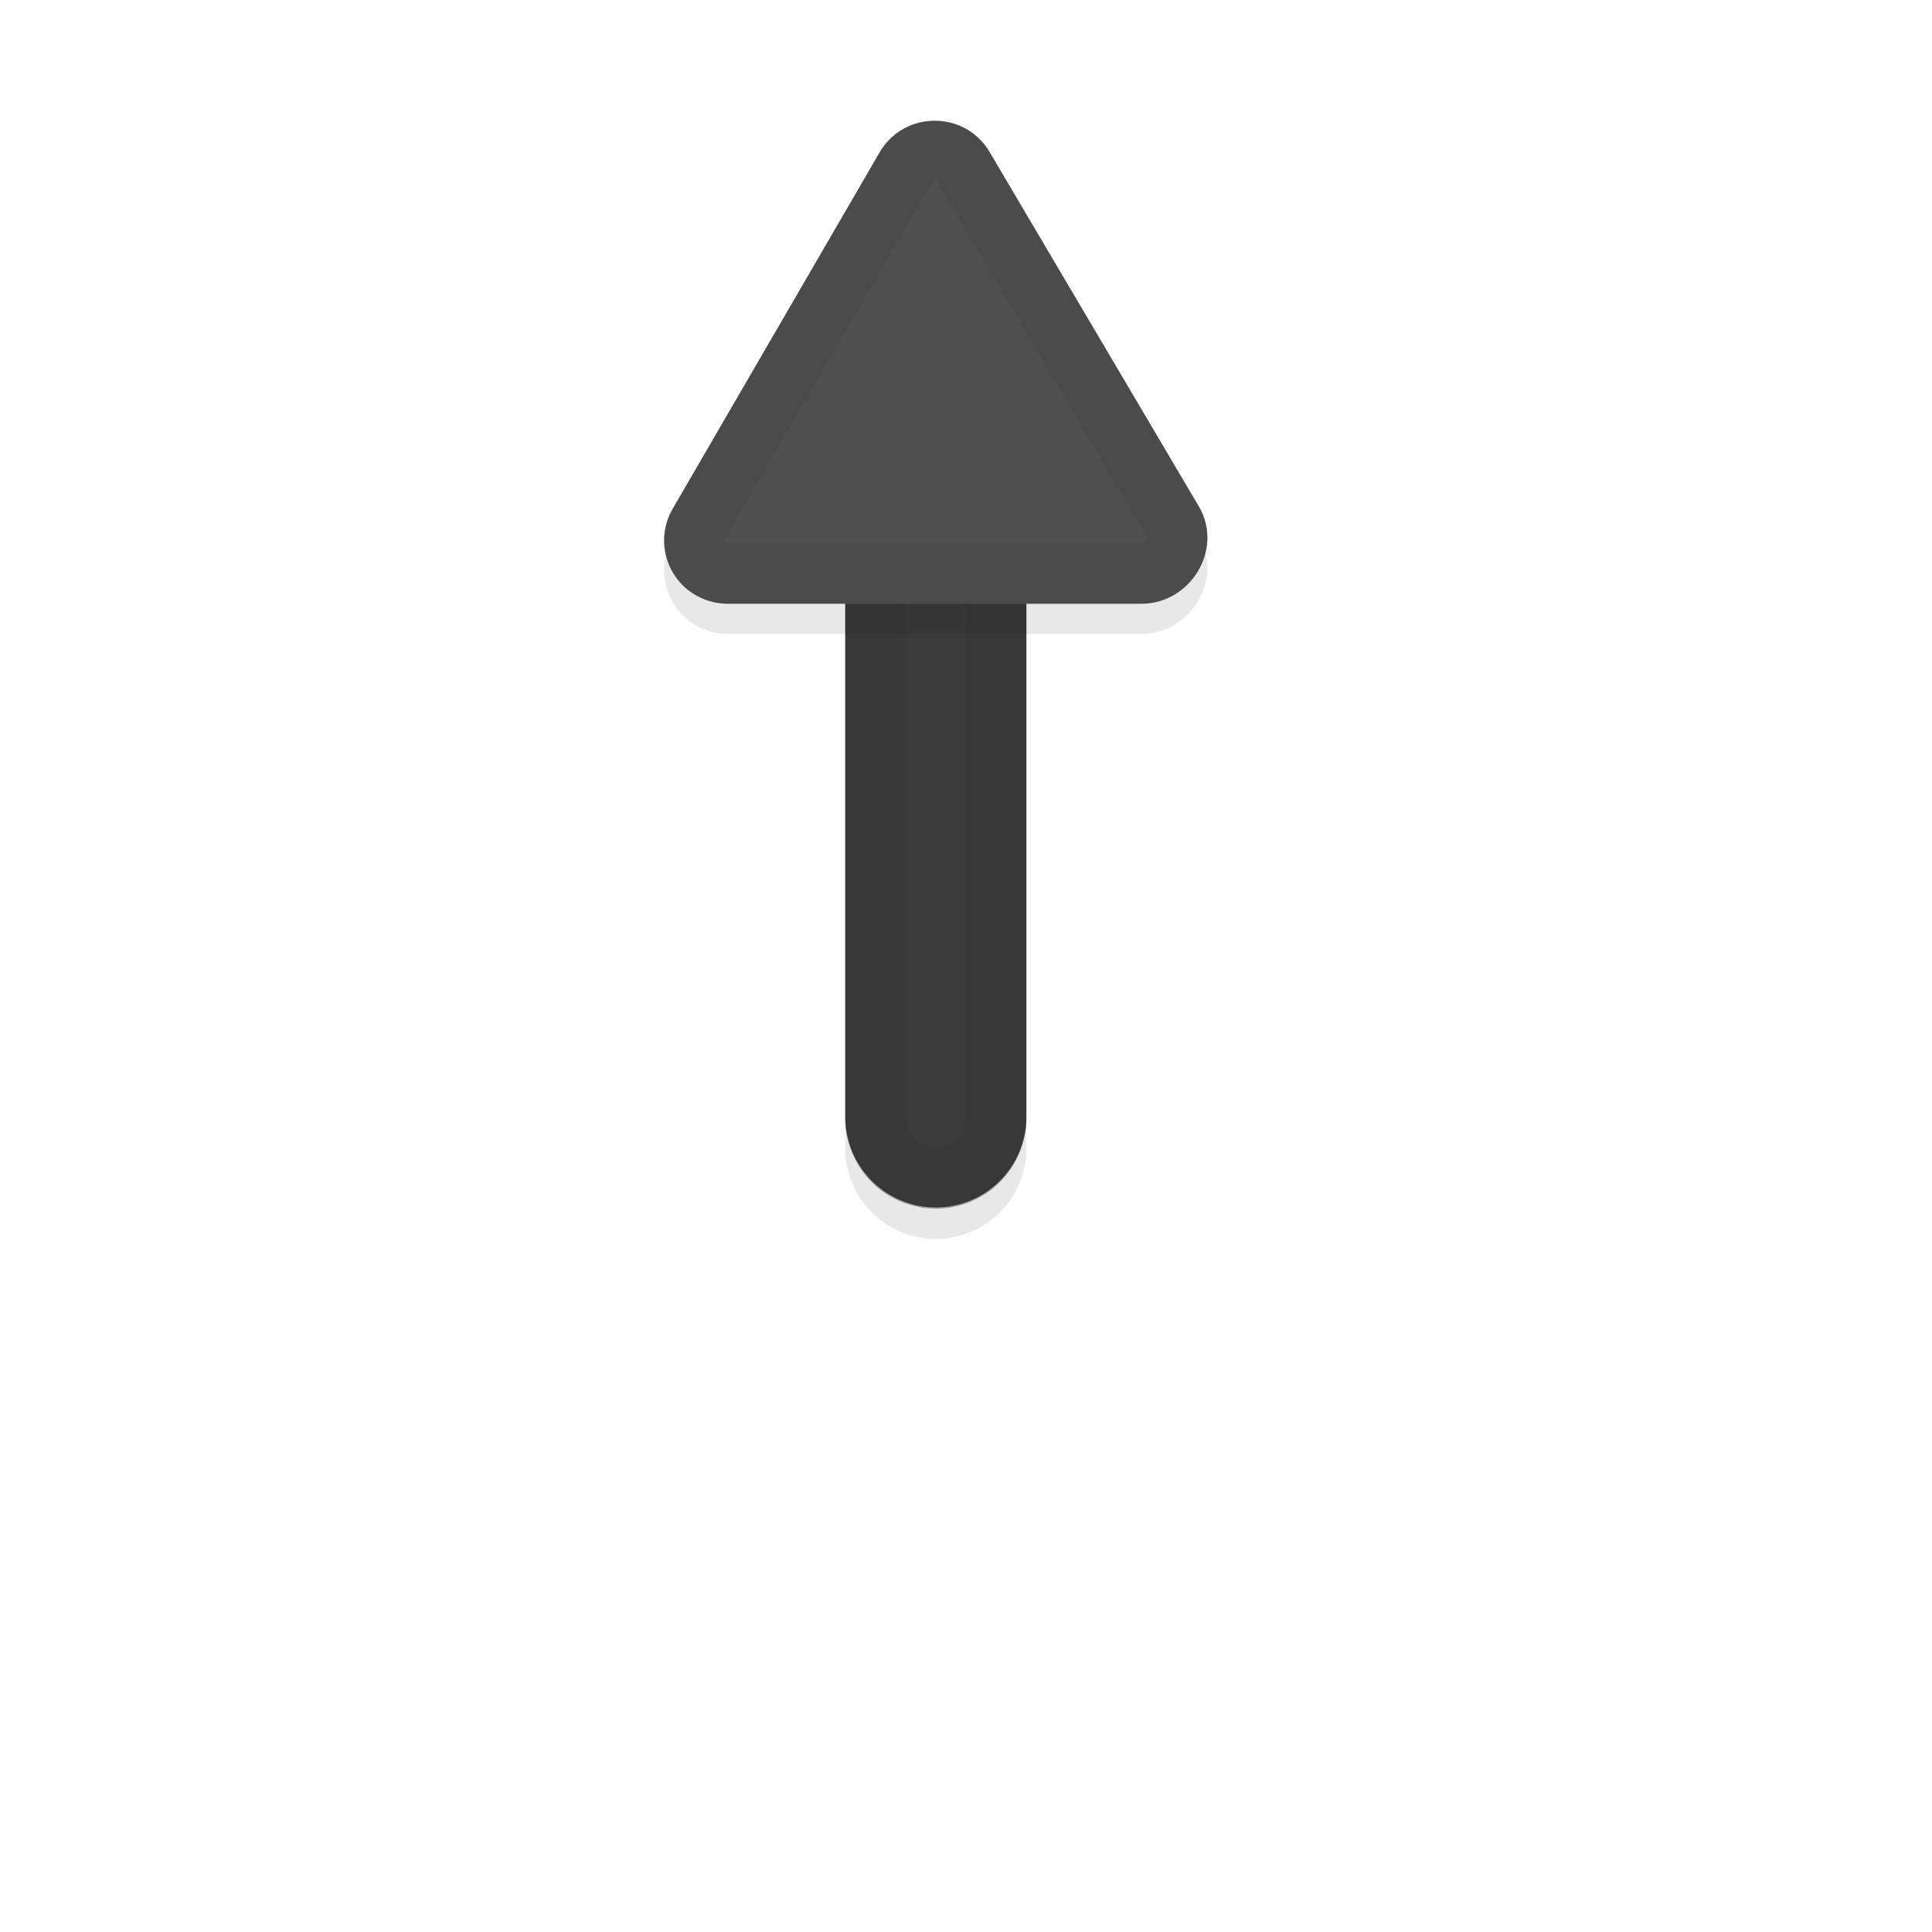 <svg xmlns="http://www.w3.org/2000/svg" id="svg5327" width="32" height="32" version="1.1">
 <defs id="defs5329">
  <filter id="filter962" style="color-interpolation-filters:sRGB" width="1.257" height="1.059" x="-.13" y="-.03">
   <feGaussianBlur id="feGaussianBlur964" stdDeviation=".16"/>
  </filter>
  <filter id="filter1010" style="color-interpolation-filters:sRGB" width="1.091" height="1.102" x="-.04" y="-.05">
   <feGaussianBlur id="feGaussianBlur1012" stdDeviation=".17"/>
  </filter>
 </defs>
 <g id="layer1" transform="translate(0,-1020.362)">
  <path id="path846" style="color:#000000;font-style:normal;font-variant:normal;font-weight:normal;font-stretch:normal;font-size:medium;line-height:normal;font-family:sans-serif;font-variant-ligatures:normal;font-variant-position:normal;font-variant-caps:normal;font-variant-numeric:normal;font-variant-alternates:normal;font-feature-settings:normal;text-indent:0;text-align:start;text-decoration:none;text-decoration-line:none;text-decoration-style:solid;text-decoration-color:#000000;letter-spacing:normal;word-spacing:normal;text-transform:none;writing-mode:lr-tb;direction:ltr;text-orientation:mixed;dominant-baseline:auto;baseline-shift:baseline;text-anchor:start;white-space:normal;shape-padding:0;clip-rule:nonzero;display:inline;overflow:visible;visibility:visible;opacity:0.3;isolation:auto;mix-blend-mode:normal;color-interpolation:sRGB;color-interpolation-filters:linearRGB;solid-color:#000000;solid-opacity:1;vector-effect:none;fill:#000000;fill-opacity:1;fill-rule:nonzero;stroke:none;stroke-width:3;stroke-linecap:round;stroke-linejoin:miter;stroke-miterlimit:4;stroke-dasharray:none;stroke-dashoffset:0;stroke-opacity:1;color-rendering:auto;image-rendering:auto;shape-rendering:auto;text-rendering:auto;enable-background:accumulate;filter:url(#filter962)" d="M 15.477,1040.883 A 1.5,1.5 0 0 1 14,1039.363 v -10 a 1.5,1.5 0 1 1 3,0 v 10 a 1.5,1.5 0 0 1 -1.523,1.52 z"/>
  <path id="path829" style="fill:none;stroke:#4f4f4f;stroke-width:3;stroke-linecap:round;stroke-linejoin:miter;stroke-miterlimit:4;stroke-dasharray:none;stroke-opacity:1" d="m 15.5,1038.862 v -10"/>
  <path id="path919" style="opacity:0.3;fill:#000000;fill-opacity:1;stroke-width:0.265;filter:url(#filter1010)" d="m 11.549,1030.735 c -0.52,-0.282 -0.704,-0.934 -0.408,-1.445 l 3.427,-5.903 c 0.406,-0.7 1.421,-0.7 1.827,-7e-4 l 3.469,5.876 c 0.401,0.703 -0.146,1.6 -0.959,1.6 h -6.852 c -0.176,-6e-4 -0.351,-0.044 -0.505,-0.129 z"/>
  <path id="path834" style="color:#000000;font-style:normal;font-variant:normal;font-weight:normal;font-stretch:normal;font-size:medium;line-height:normal;font-family:sans-serif;font-variant-ligatures:normal;font-variant-position:normal;font-variant-caps:normal;font-variant-numeric:normal;font-variant-alternates:normal;font-feature-settings:normal;text-indent:0;text-align:start;text-decoration:none;text-decoration-line:none;text-decoration-style:solid;text-decoration-color:#000000;letter-spacing:normal;word-spacing:normal;text-transform:none;writing-mode:lr-tb;direction:ltr;text-orientation:mixed;dominant-baseline:auto;baseline-shift:baseline;text-anchor:start;white-space:normal;shape-padding:0;clip-rule:nonzero;display:inline;overflow:visible;visibility:visible;opacity:0.25;isolation:auto;mix-blend-mode:normal;color-interpolation:sRGB;color-interpolation-filters:linearRGB;solid-color:#000000;solid-opacity:1;vector-effect:none;fill:#000000;fill-opacity:1;fill-rule:nonzero;stroke:none;stroke-width:3;stroke-linecap:round;stroke-linejoin:miter;stroke-miterlimit:4;stroke-dasharray:none;stroke-dashoffset:0;stroke-opacity:1;color-rendering:auto;image-rendering:auto;shape-rendering:auto;text-rendering:auto;enable-background:accumulate" d="M 15.477,1040.383 A 1.5,1.5 0 0 1 14,1038.863 v -10 a 1.5,1.5 0 1 1 3,0 v 10 a 1.5,1.5 0 0 1 -1.523,1.52 z"/>
  <path id="path838" style="color:#000000;font-style:normal;font-variant:normal;font-weight:normal;font-stretch:normal;font-size:medium;line-height:normal;font-family:sans-serif;font-variant-ligatures:normal;font-variant-position:normal;font-variant-caps:normal;font-variant-numeric:normal;font-variant-alternates:normal;font-feature-settings:normal;text-indent:0;text-align:start;text-decoration:none;text-decoration-line:none;text-decoration-style:solid;text-decoration-color:#000000;letter-spacing:normal;word-spacing:normal;text-transform:none;writing-mode:lr-tb;direction:ltr;text-orientation:mixed;dominant-baseline:auto;baseline-shift:baseline;text-anchor:start;white-space:normal;shape-padding:0;clip-rule:nonzero;display:inline;overflow:visible;visibility:visible;opacity:0.05;isolation:auto;mix-blend-mode:normal;color-interpolation:sRGB;color-interpolation-filters:linearRGB;solid-color:#000000;solid-opacity:1;vector-effect:none;fill:#010101;fill-opacity:1;fill-rule:nonzero;stroke:none;stroke-width:2;stroke-linecap:round;stroke-linejoin:miter;stroke-miterlimit:4;stroke-dasharray:none;stroke-dashoffset:0;stroke-opacity:1;color-rendering:auto;image-rendering:auto;shape-rendering:auto;text-rendering:auto;enable-background:accumulate" d="M 15.477,1040.382 A 1.5,1.5 0 0 1 14,1038.862 v -10 a 1.5,1.5 0 1 1 3,0 v 10 a 1.5,1.5 0 0 1 -1.523,1.52 z m 0.016,-1 c 0.295,0 0.512,-0.211 0.508,-0.506 v -0.01 -10.014 -0.01 c 0.004,-0.256 -0.054,-0.316 -0.129,-0.383 -0.075,-0.067 -0.216,-0.125 -0.371,-0.125 -0.155,0 -0.296,0.058 -0.371,0.125 -0.075,0.067 -0.133,0.127 -0.129,0.383 v 0.01 10.014 0.01 c -0.004,0.287 0.205,0.501 0.492,0.506 z"/>
  <path id="path840" style="fill:#4f4f4f;fill-opacity:1;stroke-width:0.265" d="m 11.549,1030.235 c -0.52,-0.282 -0.704,-0.934 -0.408,-1.445 l 3.427,-5.903 c 0.406,-0.7 1.421,-0.7 1.827,-7e-4 l 3.469,5.876 c 0.401,0.703 -0.146,1.6 -0.959,1.6 h -6.852 c -0.176,-6e-4 -0.351,-0.044 -0.505,-0.129 z"/>
  <path id="path884" style="color:#000000;font-style:normal;font-variant:normal;font-weight:normal;font-stretch:normal;font-size:medium;line-height:normal;font-family:sans-serif;font-variant-ligatures:normal;font-variant-position:normal;font-variant-caps:normal;font-variant-numeric:normal;font-variant-alternates:normal;font-feature-settings:normal;text-indent:0;text-align:start;text-decoration:none;text-decoration-line:none;text-decoration-style:solid;text-decoration-color:#000000;letter-spacing:normal;word-spacing:normal;text-transform:none;writing-mode:lr-tb;direction:ltr;text-orientation:mixed;dominant-baseline:auto;baseline-shift:baseline;text-anchor:start;white-space:normal;shape-padding:0;clip-rule:nonzero;display:inline;overflow:visible;visibility:visible;opacity:0.05;isolation:auto;mix-blend-mode:normal;color-interpolation:sRGB;color-interpolation-filters:linearRGB;solid-color:#000000;solid-opacity:1;vector-effect:none;fill:#010101;fill-opacity:1;fill-rule:nonzero;stroke:none;stroke-width:2;stroke-linecap:butt;stroke-linejoin:round;stroke-miterlimit:4;stroke-dasharray:none;stroke-dashoffset:0;stroke-opacity:1;color-rendering:auto;image-rendering:auto;shape-rendering:auto;text-rendering:auto;enable-background:accumulate" d="m 12.055,1030.362 c -0.176,-6e-4 -0.351,-0.044 -0.506,-0.129 v 0 c -0.52,-0.282 -0.704,-0.935 -0.408,-1.445 l 3.428,-5.902 c 0.406,-0.7 1.422,-0.702 1.828,0 l 3.469,5.877 c 0.401,0.703 -0.146,1.6 -0.959,1.6 z m 0,-1 h 6.852 c 0.077,0 0.115,-0.061 0.09,-0.105 l -3.461,-5.863 a 1,1 0 0 1 -0.004,-0.01 c -0.042,-0.073 -0.054,-0.074 -0.098,0 l -3.428,5.902 c -0.02,0.034 -0.016,0.042 0.02,0.061 a 1,1 0 0 1 0.006,0 c 0.003,0 0.012,-3e-4 0.023,0.01 z"/>
 </g>
</svg>
